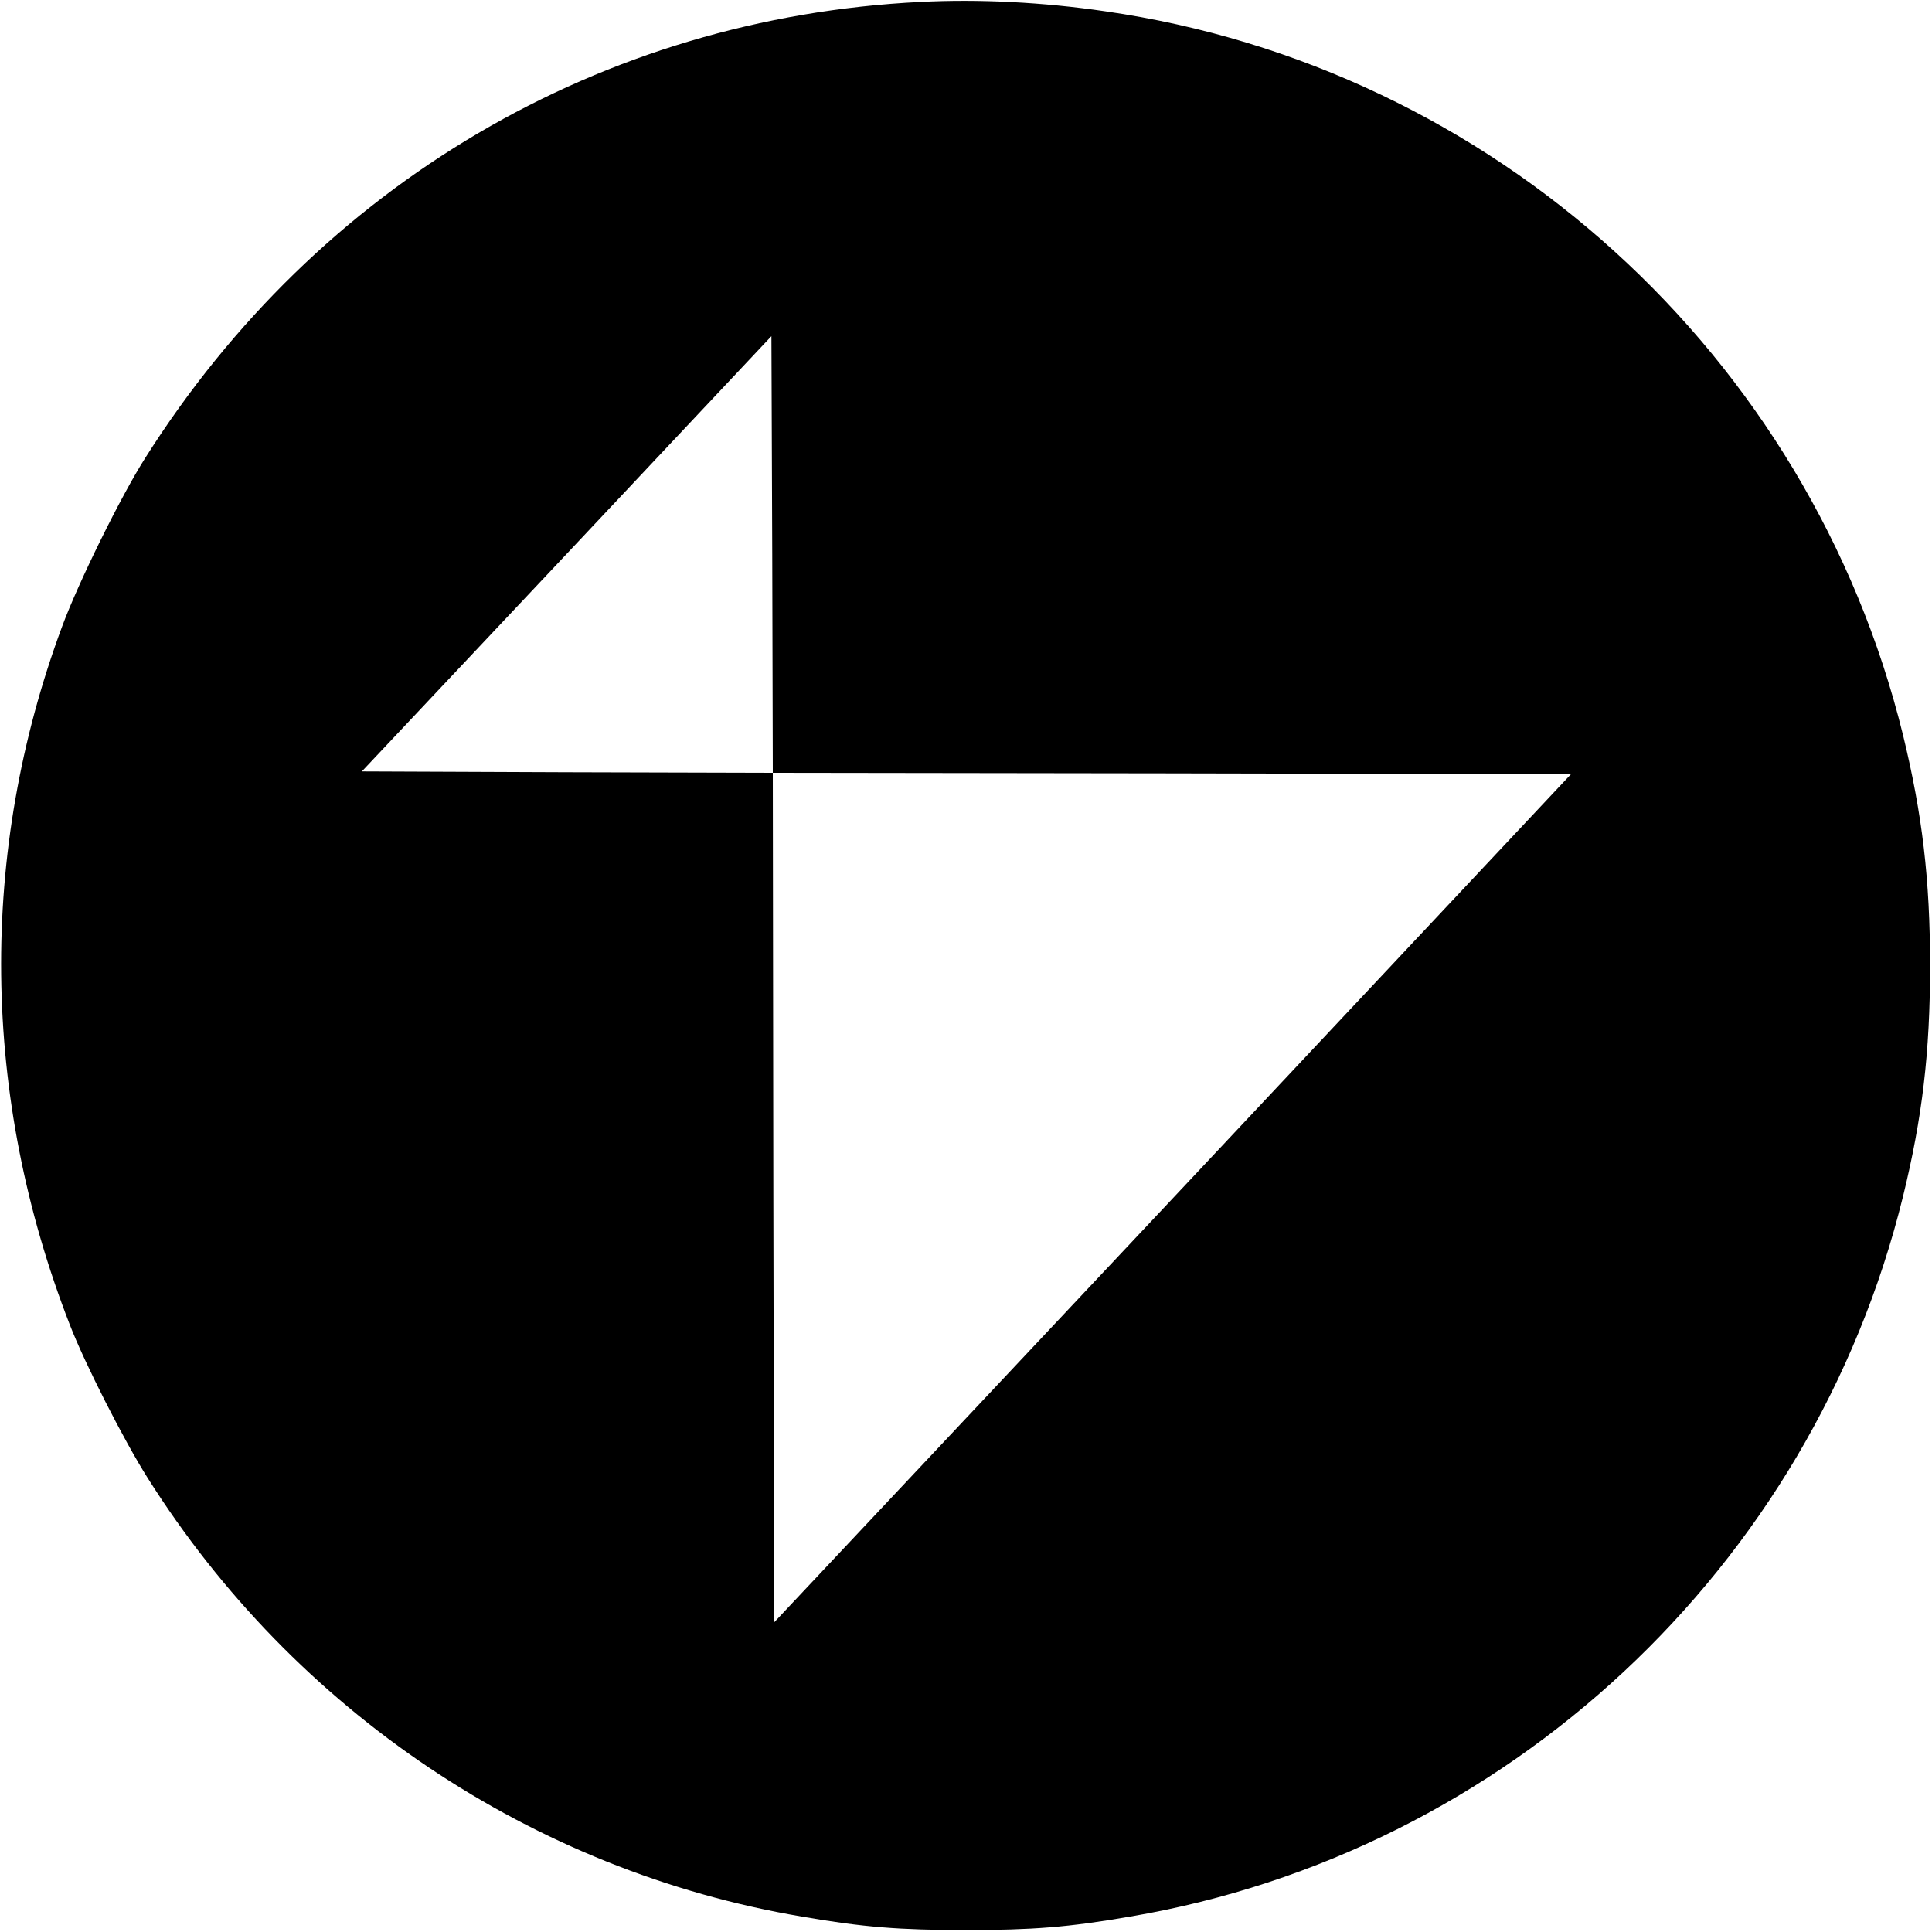 <?xml version="1.0" standalone="no"?>
<!DOCTYPE svg PUBLIC "-//W3C//DTD SVG 20010904//EN"
 "http://www.w3.org/TR/2001/REC-SVG-20010904/DTD/svg10.dtd">
<svg version="1.0" xmlns="http://www.w3.org/2000/svg"
 width="700pt" height="700pt" viewBox="0 0 700 700"
 preserveAspectRatio="xMidYMid meet">
<g transform="translate(0,700) scale(0.1,-0.1)"
fill="#000000" stroke="none">
<path d="M3335 6993 c-1155 -57 -2181 -660 -2808 -1651 -88 -138 -243 -452
-302 -612 -304 -819 -294 -1703 28 -2530 54 -140 196 -419 282 -555 533 -845
1396 -1424 2369 -1589 225 -39 356 -49 596 -49 240 0 371 10 596 49 1363 232
2468 1262 2799 2609 70 286 98 522 98 835 0 314 -28 549 -98 837 -339 1379
-1486 2420 -2890 2622 -224 33 -460 45 -670 34z m911 -2795 l1446 -3 -1443
-1537 -1444 -1536 -3 1539 -2 1539 -745 2 -744 3 742 788 742 789 3 -791 2
-791 1446 -2z"/>
</g>
</svg>
